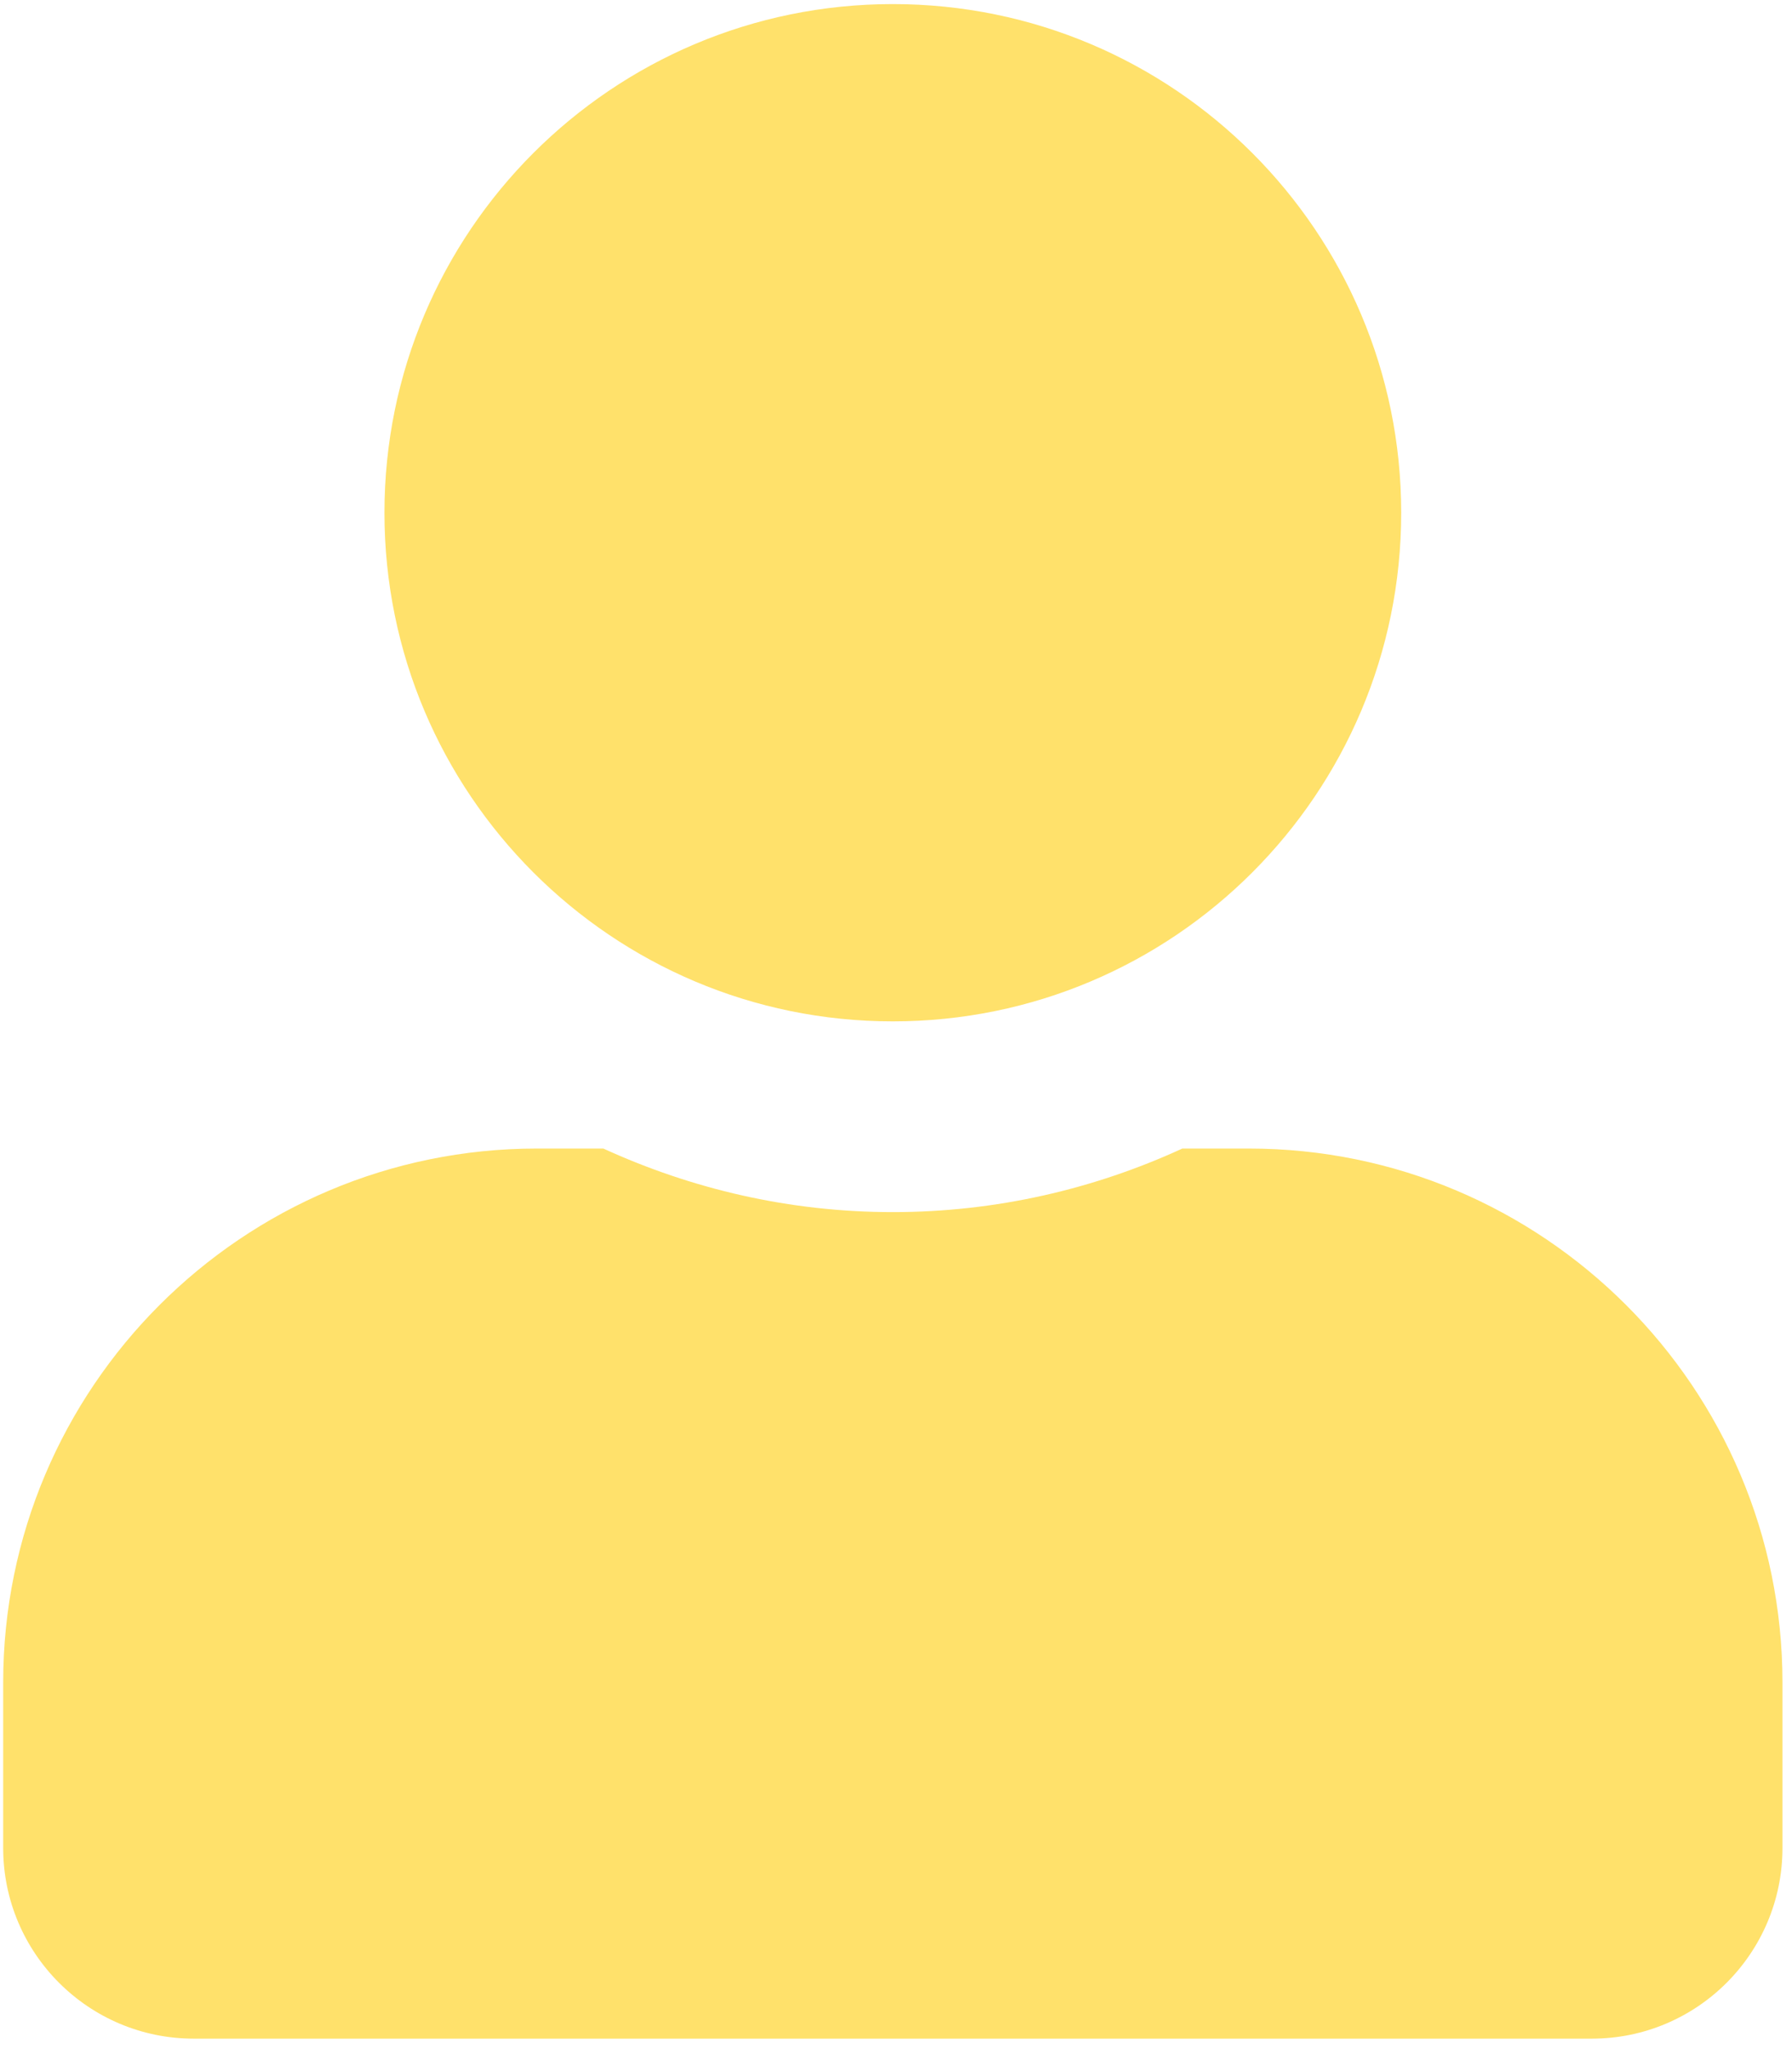 <?xml version="1.0" encoding="UTF-8" standalone="no"?>
<!DOCTYPE svg PUBLIC "-//W3C//DTD SVG 1.1//EN" "http://www.w3.org/Graphics/SVG/1.1/DTD/svg11.dtd">
<svg version="1.1" xmlns="http://www.w3.org/2000/svg" xmlns:xlink="http://www.w3.org/1999/xlink" preserveAspectRatio="xMidYMid meet" viewBox="39 -1 564 644" width="560" height="640"><defs><path d="M480 160C480 71.63 408.38 0 320 0C231.63 0 160 71.63 160 160C160 248.38 231.63 320 320 320C408.38 320 480 248.38 480 160ZM411.13 360C383.38 372.75 352.5 380 320 380C287.5 380 256.75 372.75 228.88 360C226.79 360 210.09 360 208 360C115.25 360 40 435.25 40 528C40 533.2 40 574.8 40 580C40 613.13 66.88 640 100 640C144 640 496 640 540 640C573.13 640 600 613.13 600 580C600 574.8 600 533.2 600 528C600 435.25 524.75 360 432 360C427.83 360 413.21 360 411.13 360Z" id="bghmqnaa6"></path></defs><g><g><use xlink:href="#bghmqnaa6" opacity="1" fill="#ffe16b" fill-opacity="1"></use><g><use xlink:href="#bghmqnaa6" opacity="1" fill-opacity="0" stroke="#000000" stroke-width="1" stroke-opacity="0"></use></g></g></g></svg>